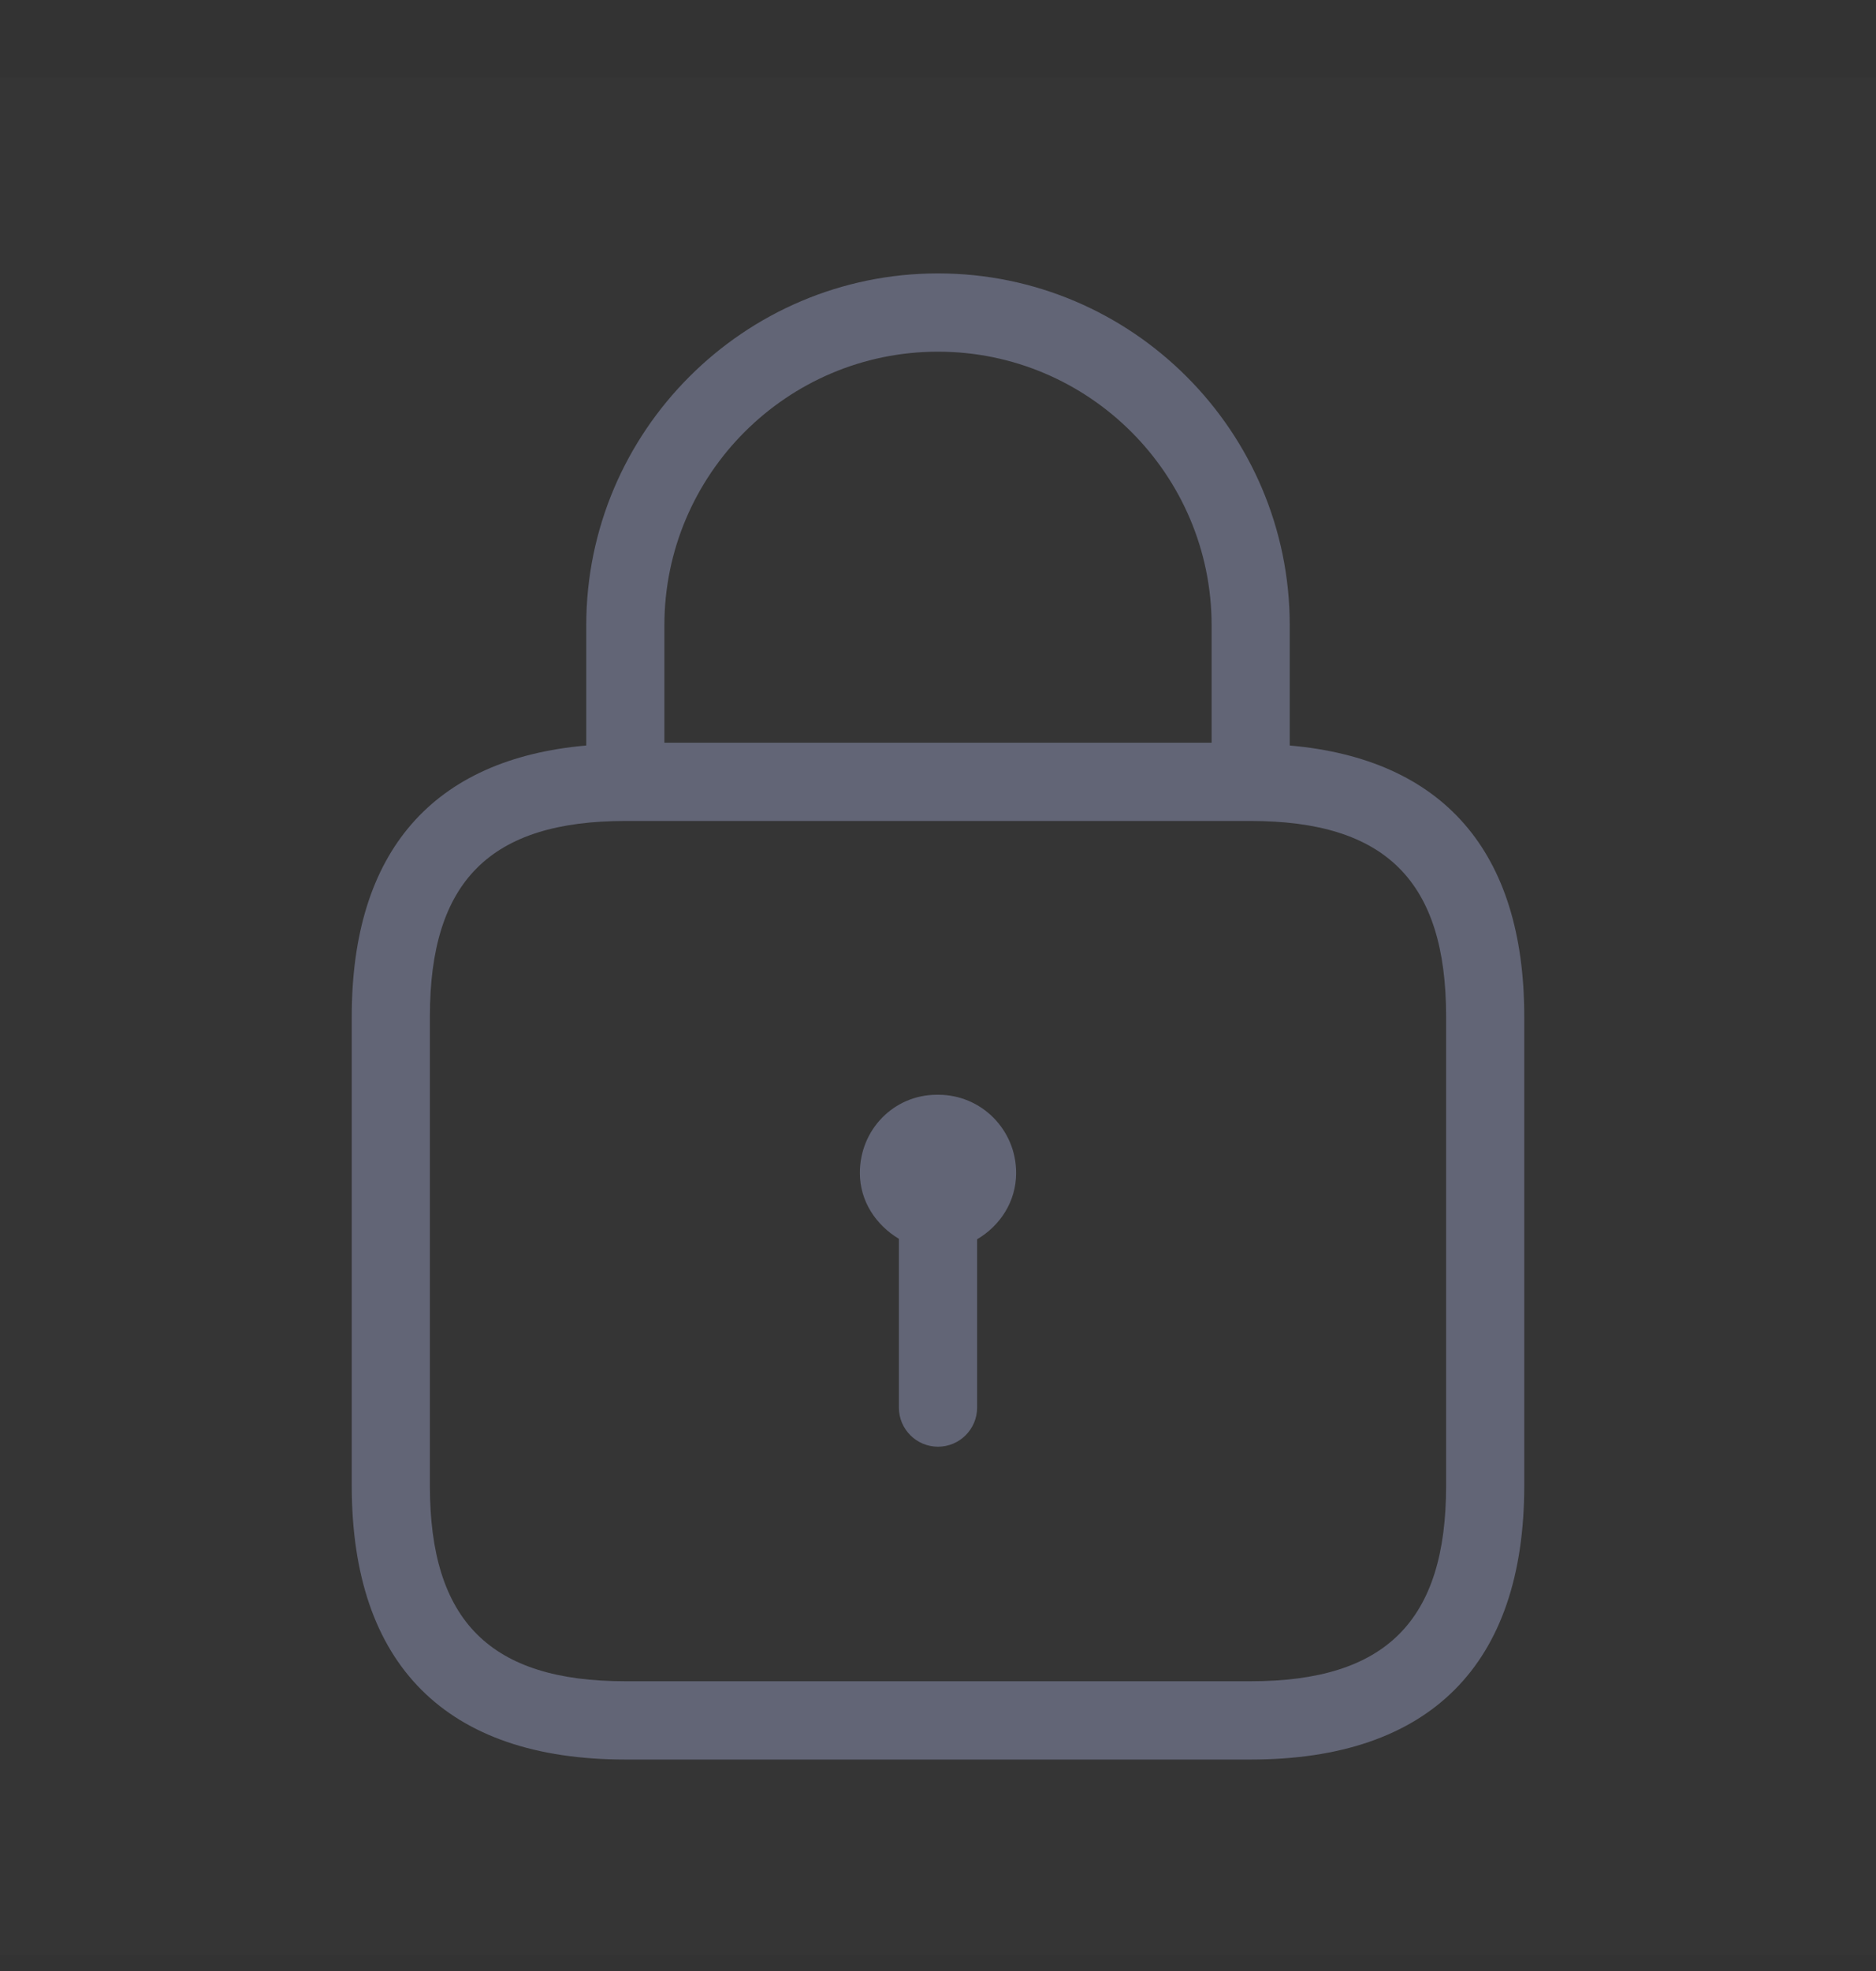 <svg width="20" height="21" viewBox="0 0 20 21" fill="none" xmlns="http://www.w3.org/2000/svg">
<rect x="0" y="0" width="20" height="21" fill="#333333" stroke="none"/>
<rect width="20" height="20" transform="translate(0 0.83)" fill="white" fill-opacity="0.01"/>
<path d="M13.75 7.943V6.663C13.75 4.596 12.068 2.913 10 2.913C7.933 2.913 6.25 4.596 6.25 6.663V7.943C4.618 8.086 3.75 9.07 3.75 10.83V15.83C3.75 17.738 4.758 18.747 6.667 18.747H13.333C15.242 18.747 16.25 17.738 16.25 15.83V10.83C16.25 9.07 15.382 8.086 13.75 7.943ZM10 3.747C11.608 3.747 12.917 5.055 12.917 6.663V7.913H7.083V6.663C7.083 5.055 8.392 3.747 10 3.747ZM15.417 15.83C15.417 17.271 14.774 17.913 13.333 17.913H6.667C5.226 17.913 4.583 17.271 4.583 15.83V10.83C4.583 9.389 5.226 8.747 6.667 8.747H13.333C14.774 8.747 15.417 9.389 15.417 10.83V15.83ZM10.833 12.497C10.833 12.803 10.662 13.059 10.417 13.204V14.997C10.417 15.227 10.23 15.414 10 15.414C9.77 15.414 9.583 15.227 9.583 14.997V13.199C9.34 13.053 9.167 12.8 9.167 12.497C9.167 12.036 9.529 11.664 9.988 11.664H10.004C10.462 11.664 10.833 12.036 10.833 12.497Z" fill="#626576"/>
</svg>
